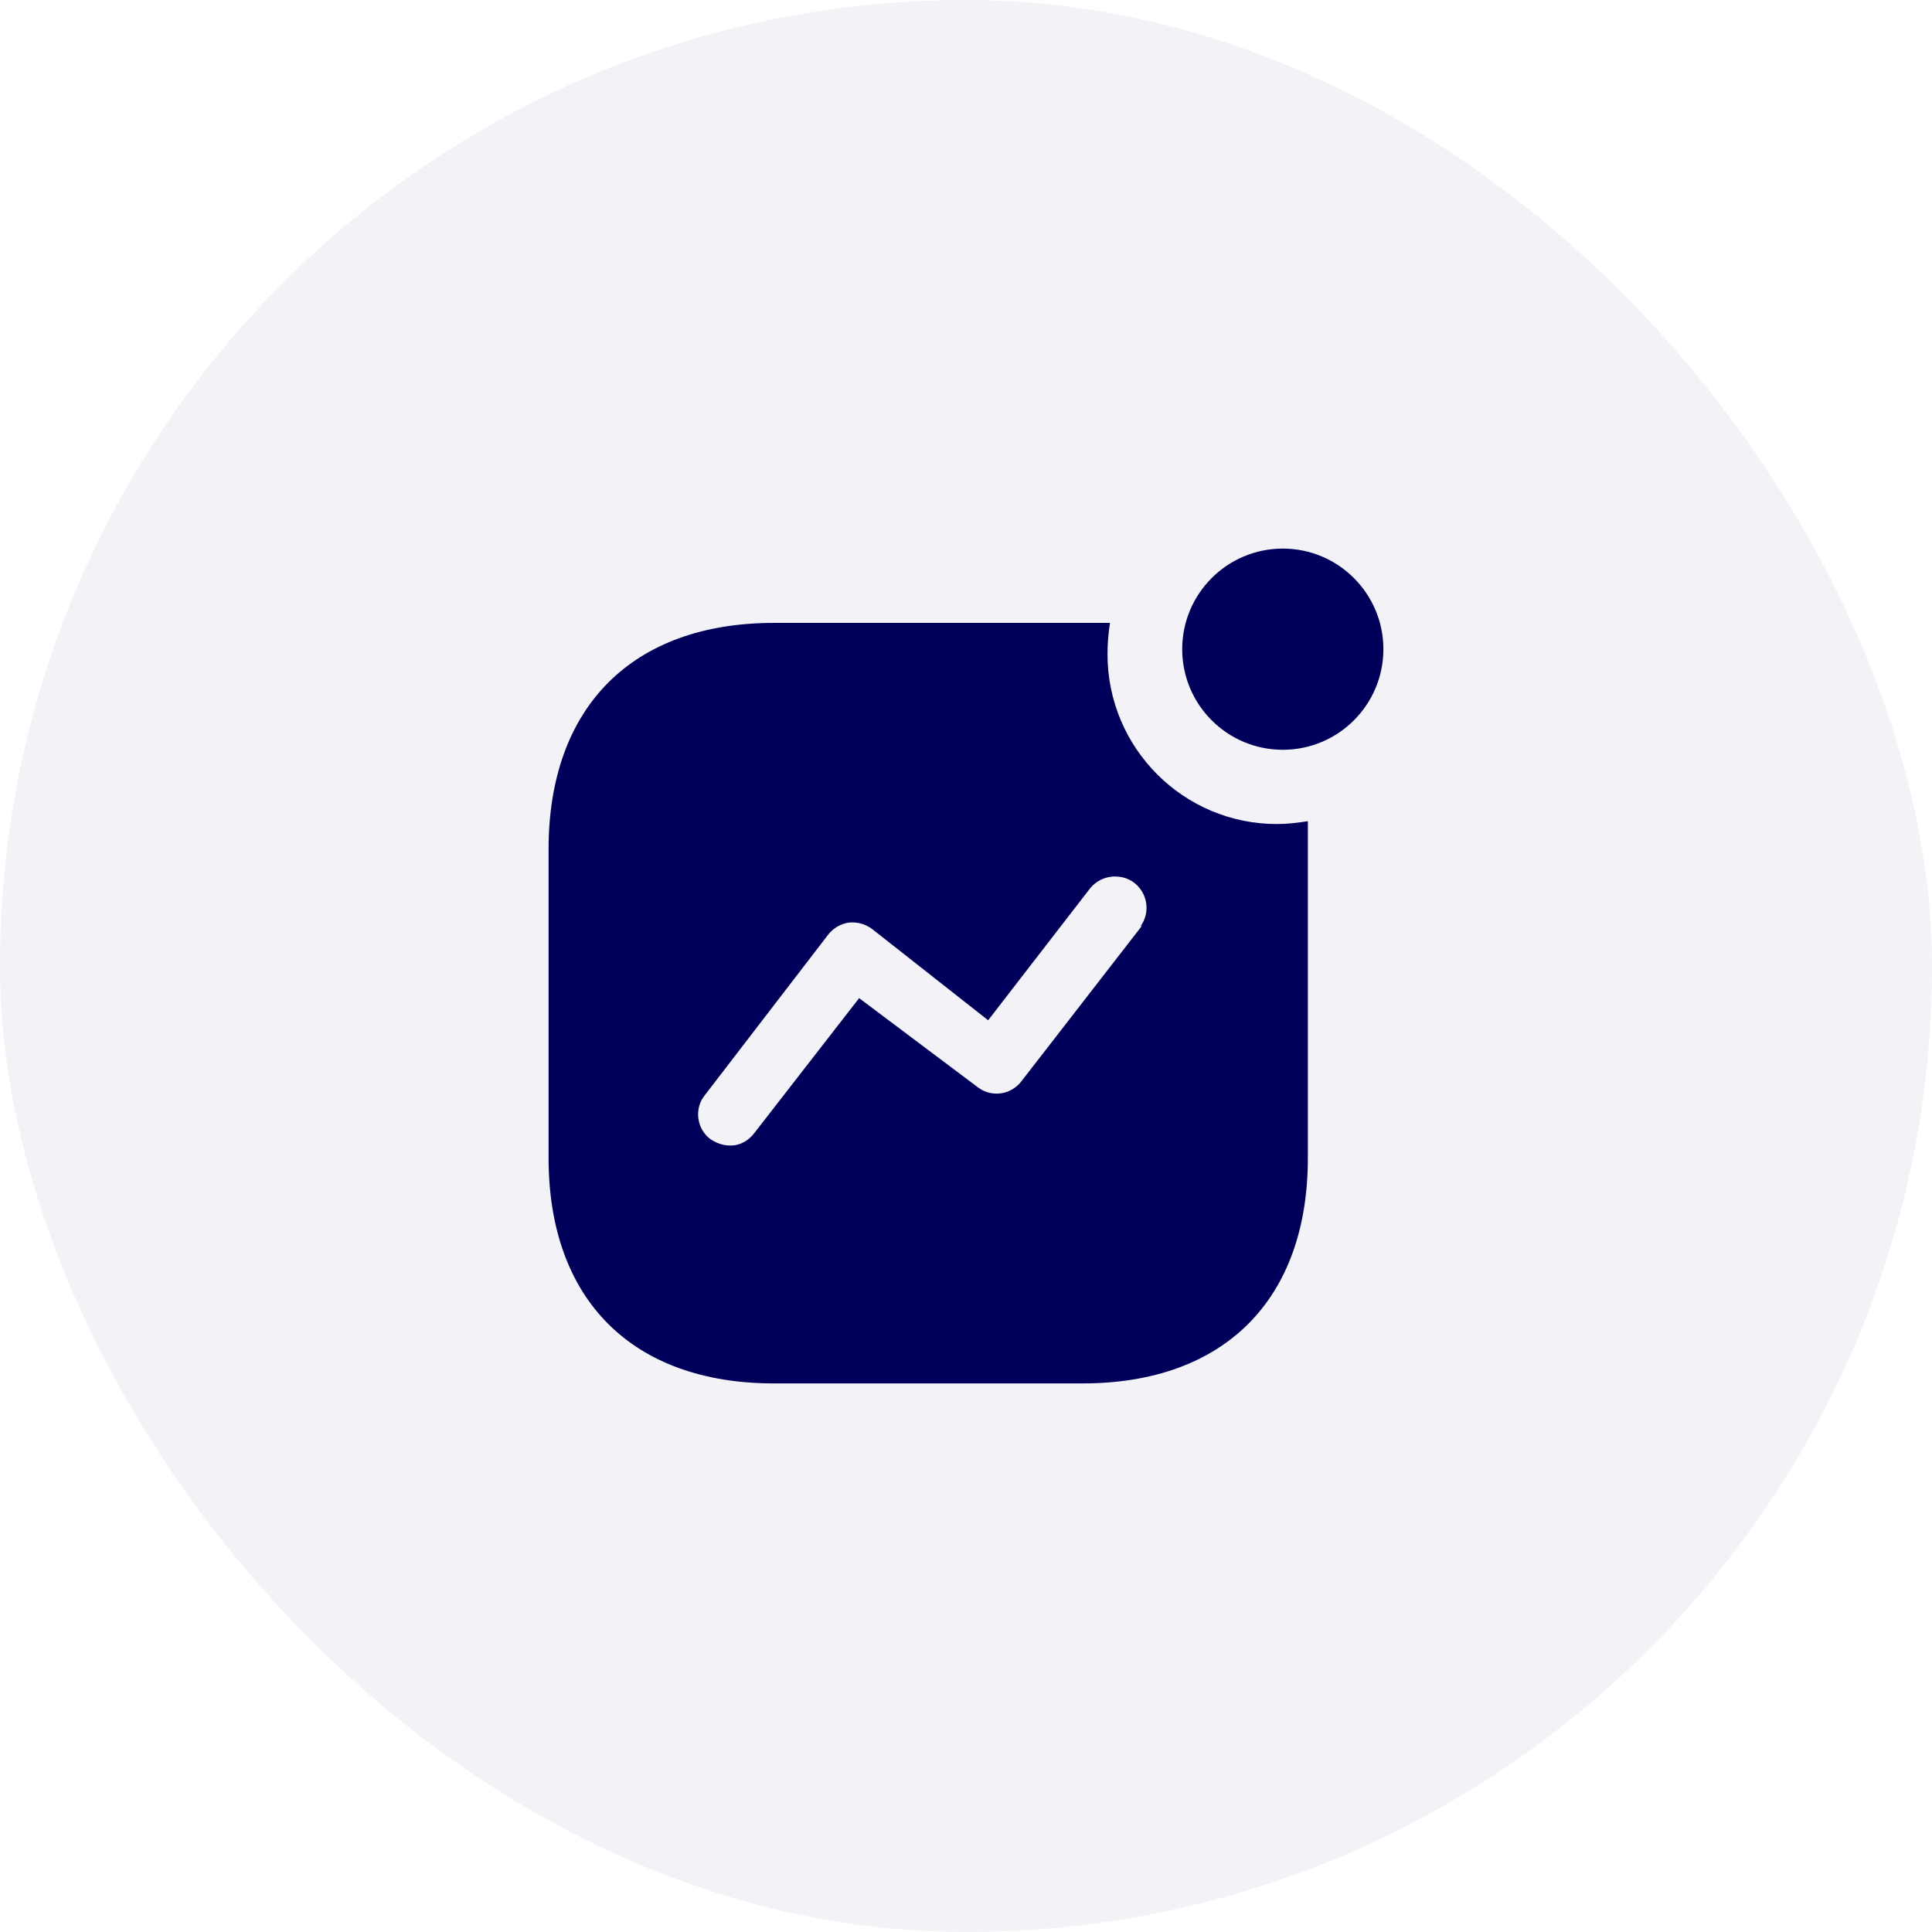 <svg width="54" height="54" viewBox="0 0 54 54" fill="none" xmlns="http://www.w3.org/2000/svg">
<rect width="54" height="54" rx="27" fill="#00005B" fill-opacity="0.05"/>
<path fill-rule="evenodd" clip-rule="evenodd" d="M33.043 18.145C33.043 16.593 34.303 15.333 35.855 15.333C37.406 15.333 38.666 16.593 38.666 18.145C38.666 19.697 37.406 20.957 35.855 20.957C34.303 20.957 33.043 19.697 33.043 18.145ZM28.551 30.219L31.923 25.869L31.876 25.892C32.063 25.635 32.098 25.309 31.97 25.017C31.843 24.725 31.561 24.527 31.259 24.504C30.943 24.469 30.629 24.609 30.441 24.865L27.619 28.517L24.386 25.974C24.188 25.822 23.955 25.763 23.721 25.787C23.489 25.822 23.279 25.949 23.138 26.136L19.686 30.629L19.615 30.734C19.416 31.106 19.51 31.584 19.86 31.842C20.023 31.947 20.198 32.017 20.396 32.017C20.666 32.029 20.921 31.888 21.085 31.667L24.013 27.898L27.338 30.395L27.443 30.464C27.816 30.663 28.283 30.57 28.551 30.219ZM31.025 17.41C30.978 17.702 30.955 17.994 30.955 18.285C30.955 20.91 33.078 23.032 35.691 23.032C35.983 23.032 36.263 22.999 36.555 22.952V32.366C36.555 36.322 34.221 38.667 30.255 38.667H21.634C17.666 38.667 15.333 36.322 15.333 32.366V23.734C15.333 19.767 17.666 17.41 21.634 17.41H31.025Z" fill="#00005B"/>
</svg>
